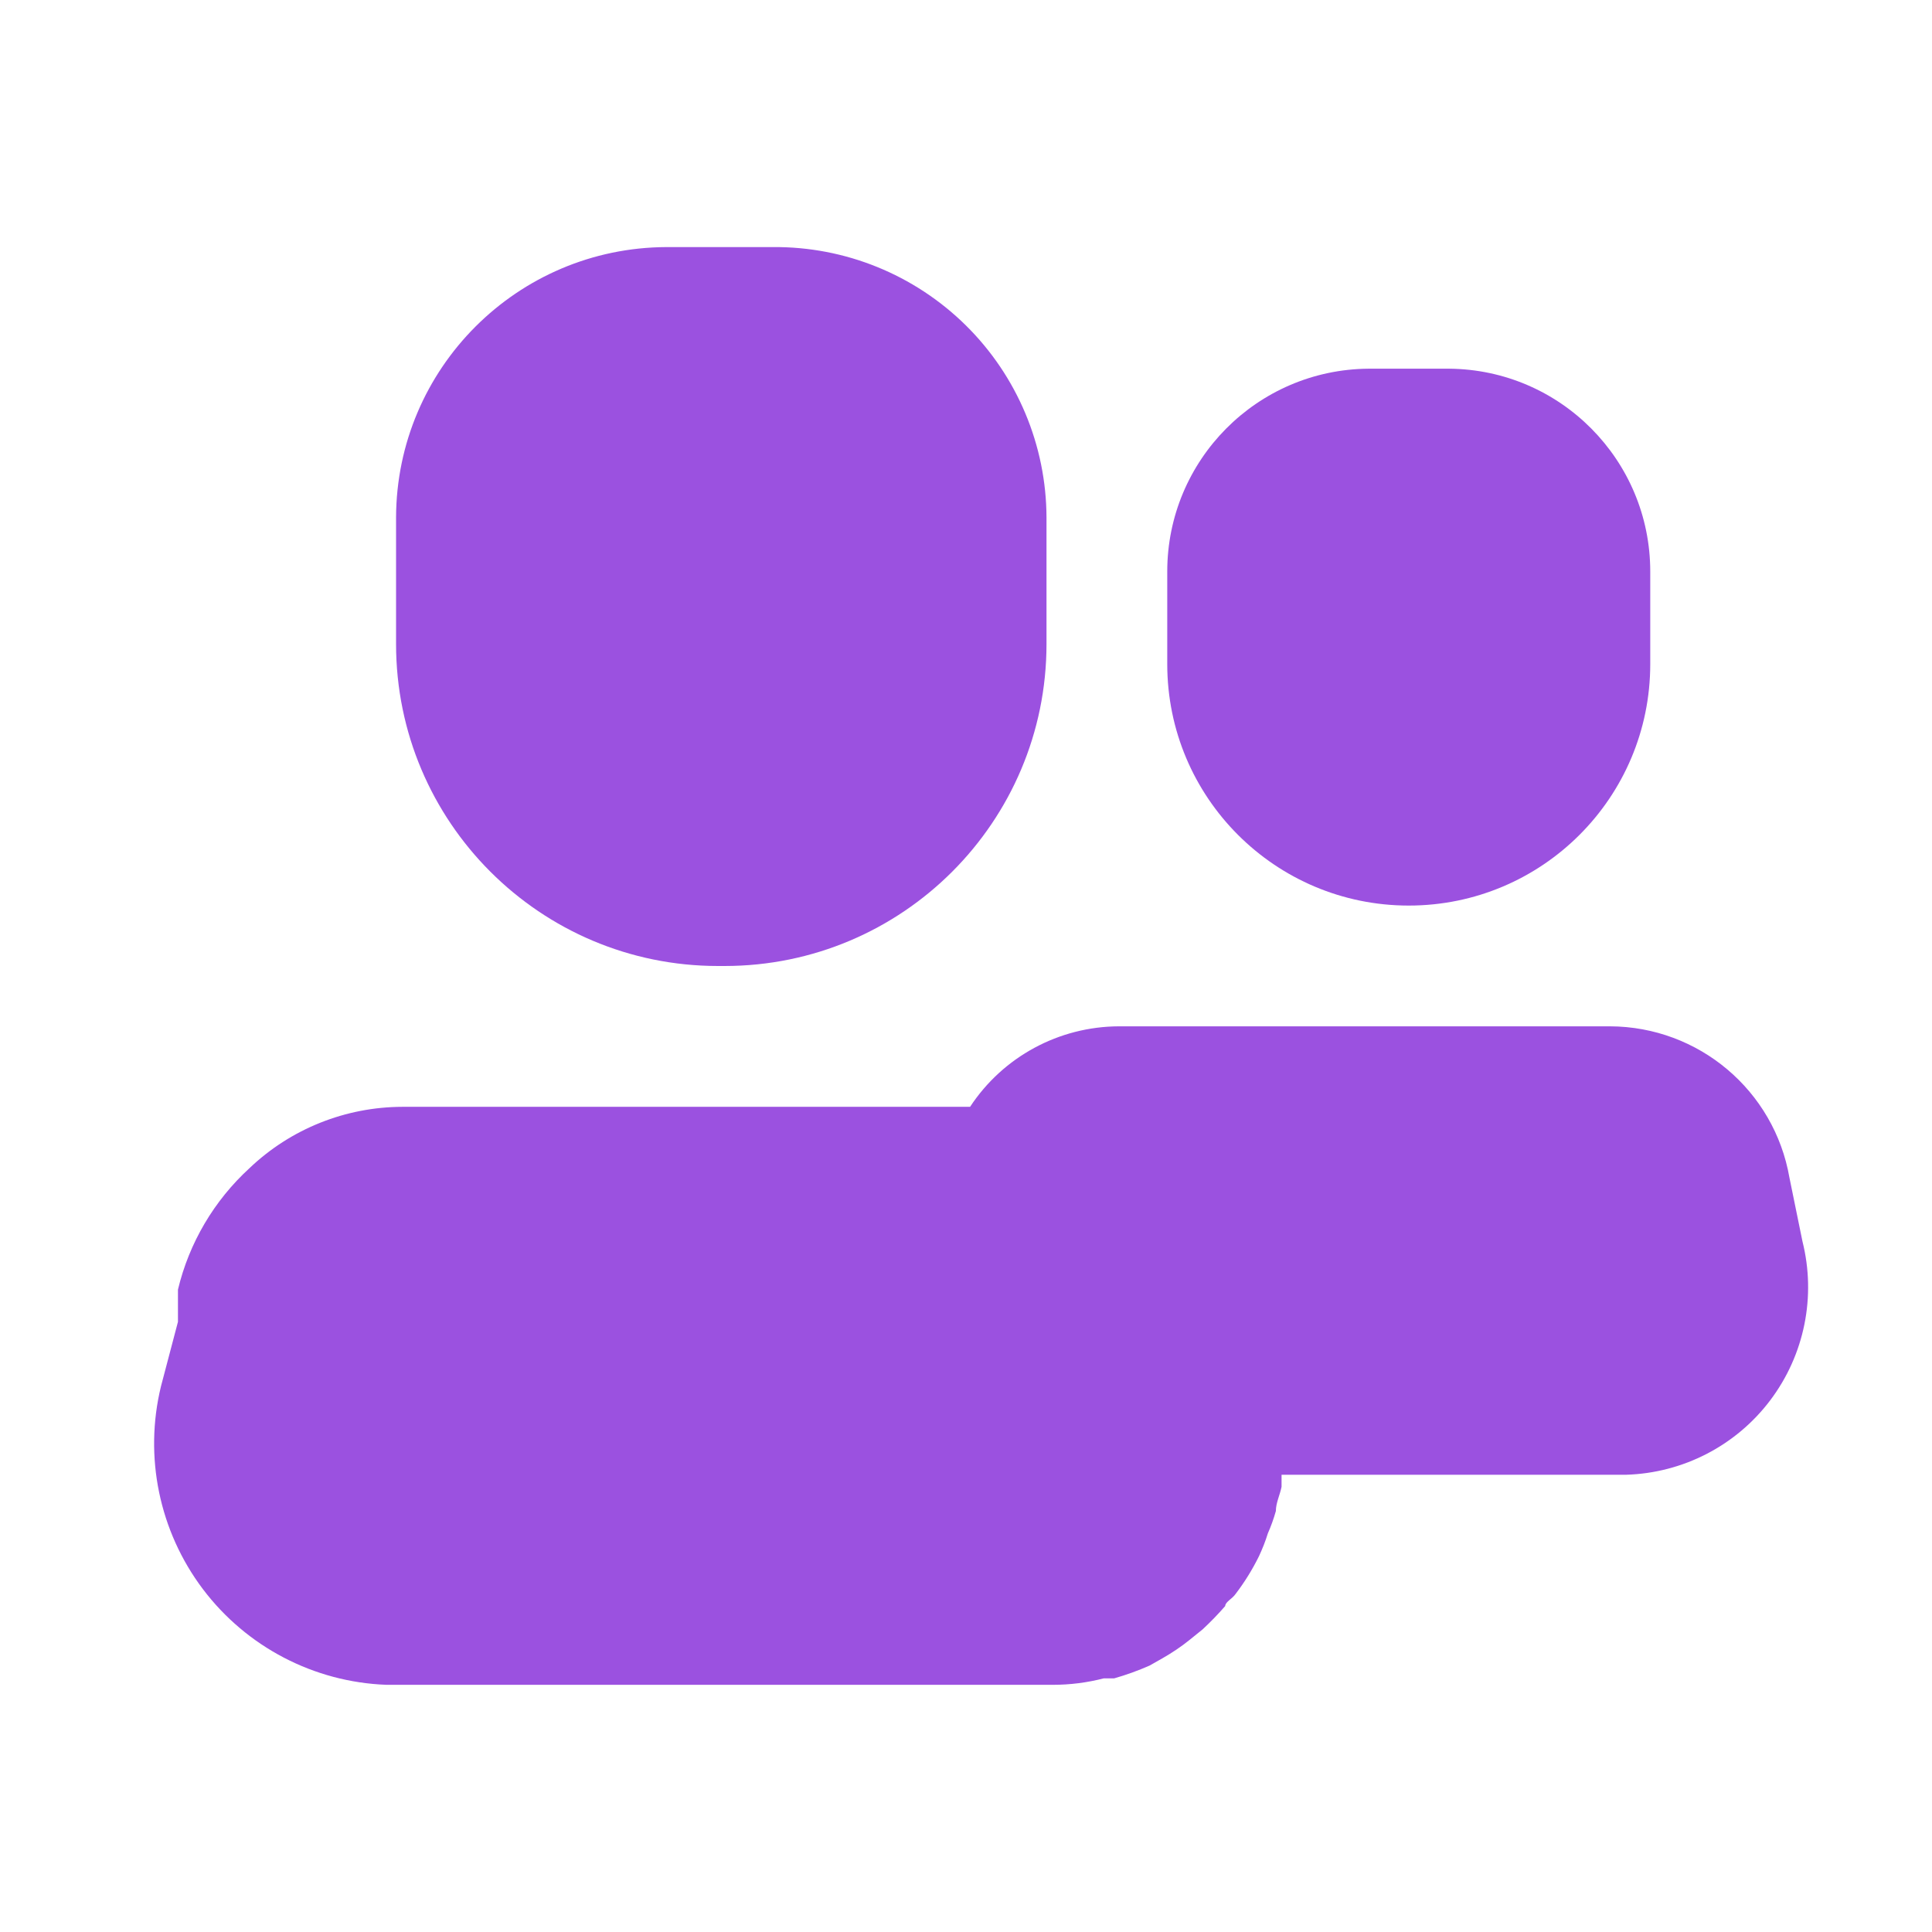 <svg width="18" height="18" viewBox="0 0 18 18" fill="none" xmlns="http://www.w3.org/2000/svg">
<path d="M6.69 9H6.75C8.407 9 9.75 7.657 9.75 6V4.822C9.748 4.15 9.478 3.505 8.999 3.032C8.52 2.559 7.873 2.296 7.2 2.302H6.21C4.82 2.307 3.694 3.432 3.69 4.822V6C3.69 7.657 5.033 9 6.69 9Z" fill="#9B51E0"/>
<path d="M13.125 8.437C14.368 8.437 15.375 7.43 15.375 6.187V5.325C15.375 4.287 14.538 3.443 13.5 3.435H12.75C11.712 3.443 10.875 4.287 10.875 5.325V6.187C10.875 7.43 11.882 8.437 13.125 8.437Z" fill="#9B51E0"/>
<path d="M16.793 11.565L16.672 10.973C16.531 10.159 15.826 9.565 15 9.562H10.425C9.866 9.564 9.345 9.845 9.038 10.312H3.75C3.22 10.313 2.709 10.517 2.325 10.883C1.995 11.185 1.762 11.579 1.658 12.015C1.658 12.053 1.658 12.09 1.658 12.12V12.315L1.5 12.915C1.34 13.571 1.483 14.265 1.89 14.805C2.297 15.344 2.925 15.672 3.6 15.697H9.81C9.969 15.697 10.128 15.677 10.283 15.637H10.38C10.493 15.605 10.603 15.565 10.71 15.518L10.83 15.45C10.919 15.399 11.005 15.342 11.085 15.277L11.205 15.18C11.279 15.111 11.349 15.039 11.415 14.963C11.415 14.925 11.482 14.895 11.512 14.85C11.596 14.74 11.669 14.622 11.73 14.498C11.762 14.429 11.79 14.359 11.812 14.287C11.842 14.219 11.867 14.149 11.887 14.078C11.887 14.002 11.925 13.928 11.94 13.852V13.74H15.15C15.68 13.724 16.174 13.469 16.493 13.046C16.812 12.623 16.922 12.079 16.793 11.565Z" fill="#9B51E0"/>
</svg>
